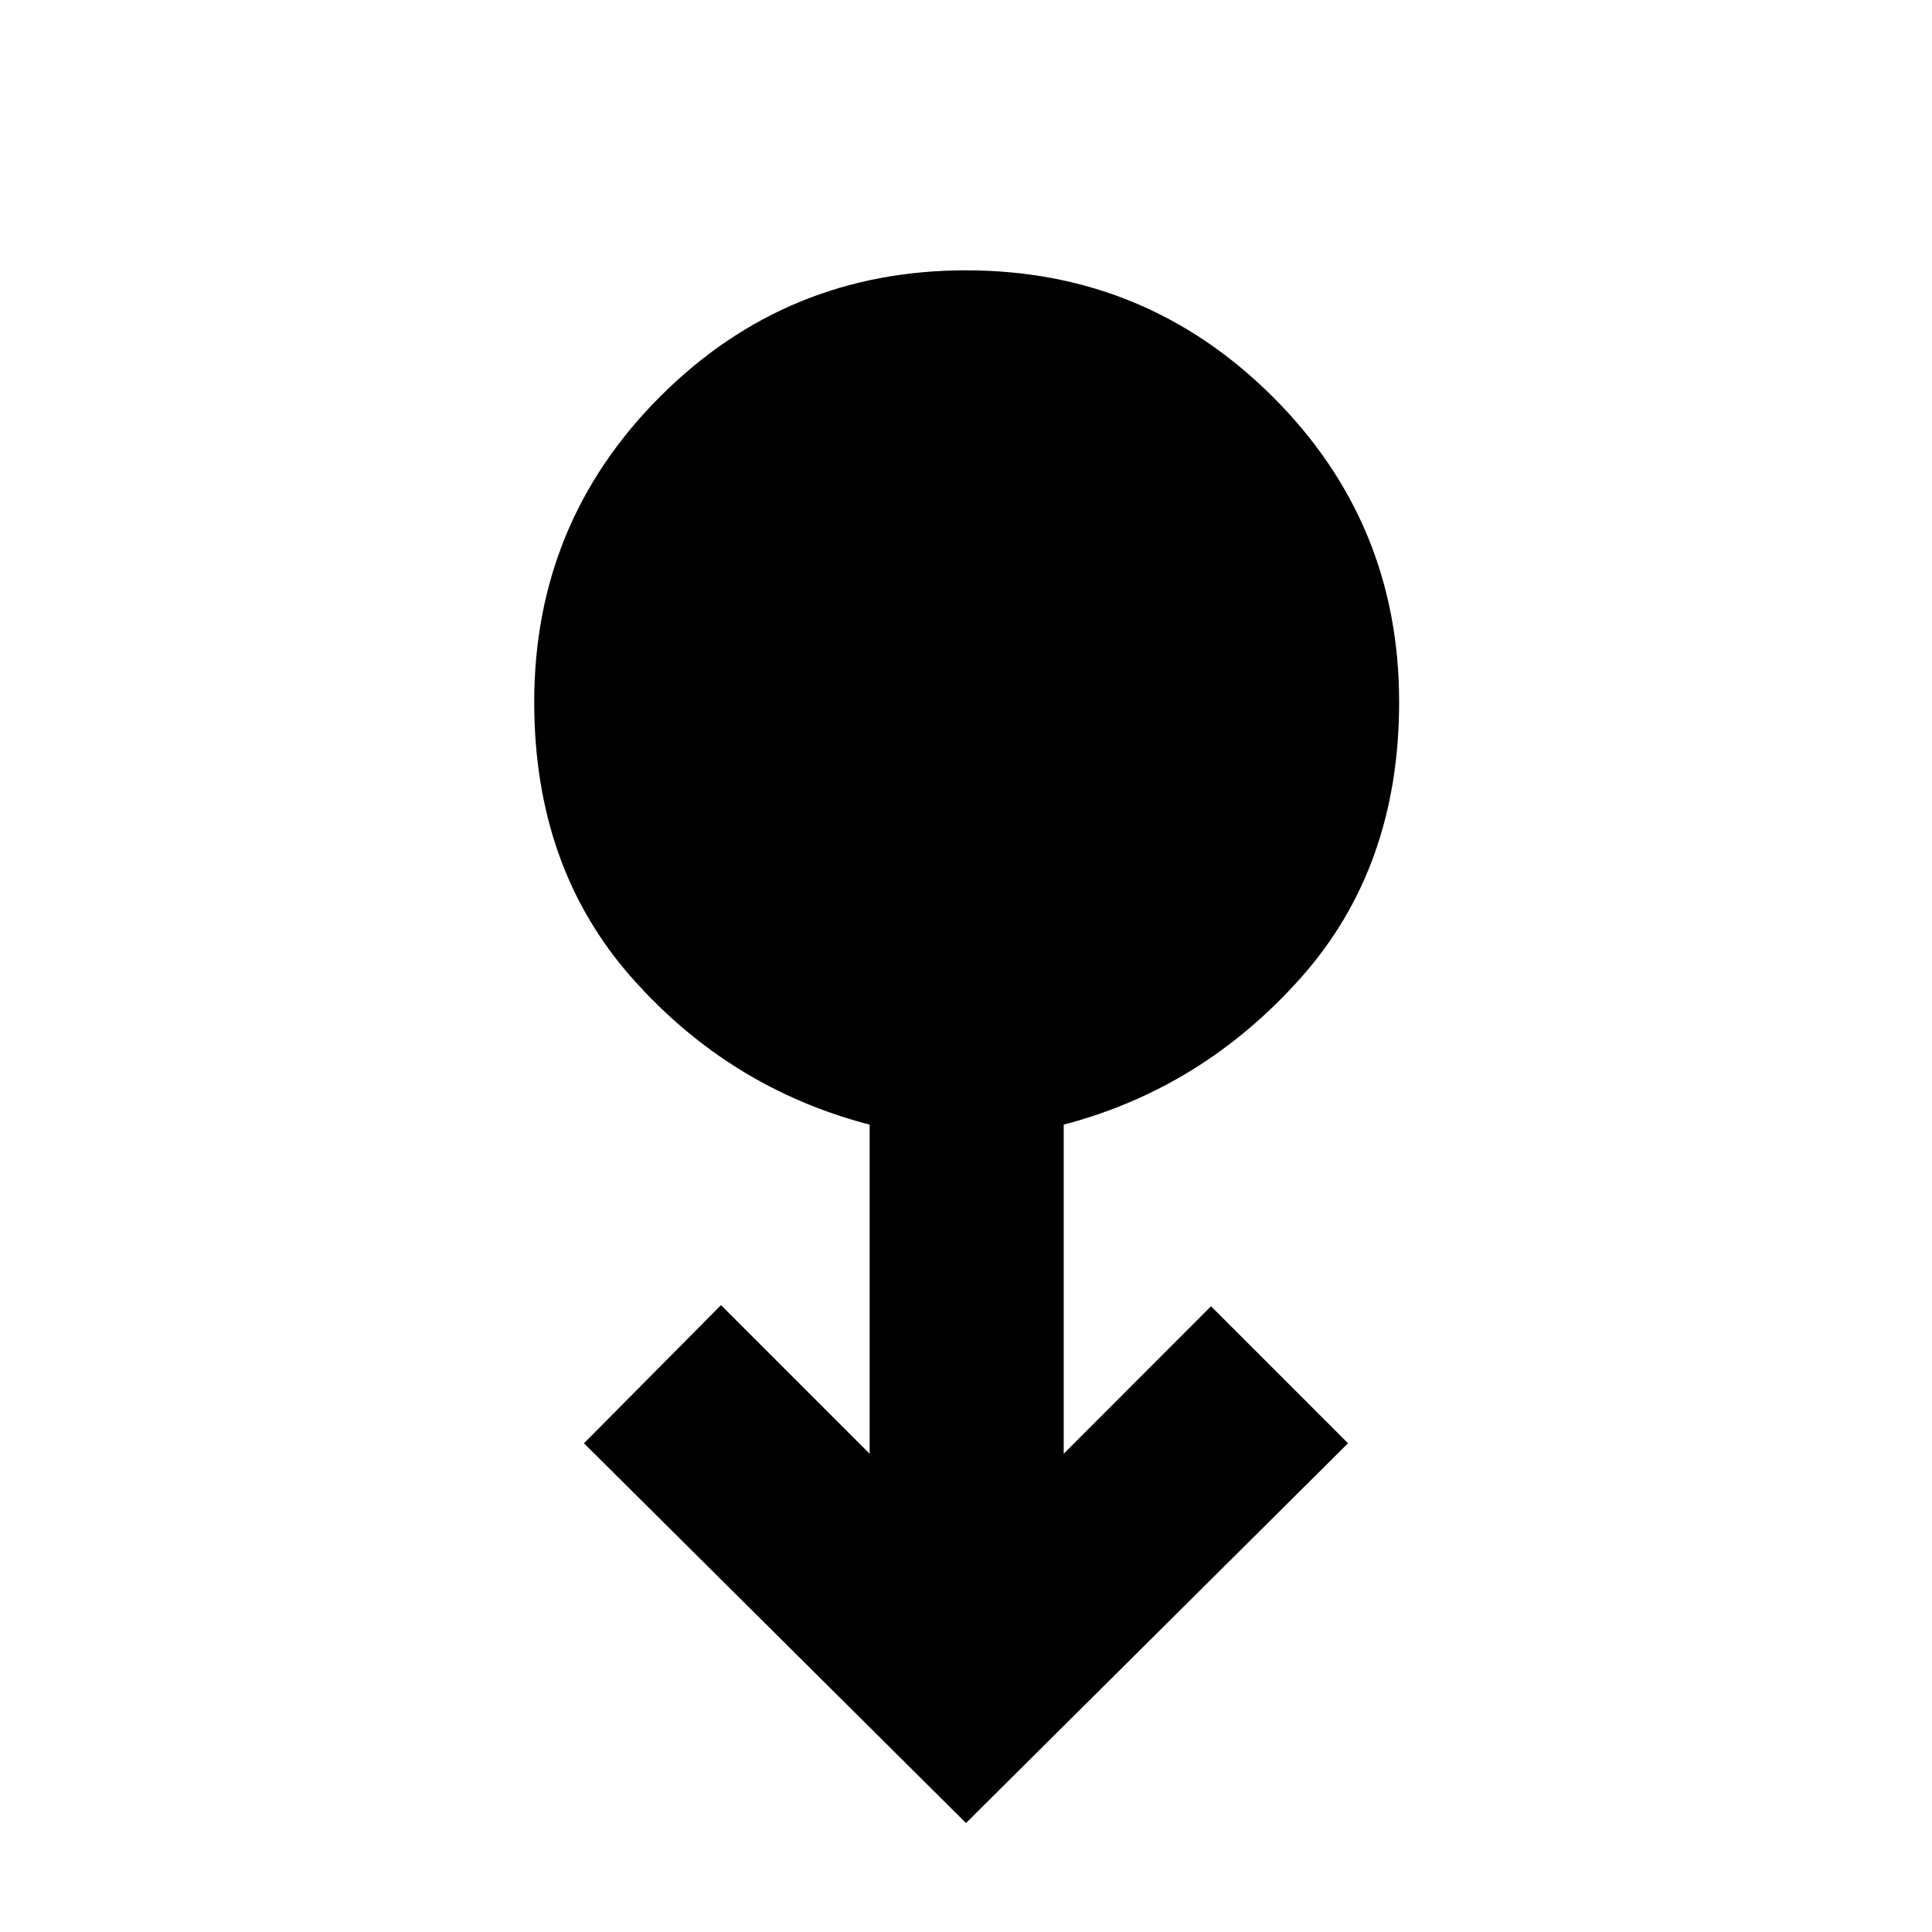 <svg xmlns="http://www.w3.org/2000/svg" height="40" viewBox="0 -960 960 960" width="40"><path d="M480-54.15 290.17-242.84l68.09-68.65 73.86 73.85v-163.53q-69.67-18.12-118.17-72.97-48.5-54.84-48.5-136.98 0-89.26 62.64-151.9 62.65-62.65 151.91-62.65 89.26 0 152.24 62.65 62.98 62.64 62.98 151.9 0 82.14-48.84 136.98-48.83 54.85-117.83 72.97v163.53l73.19-73.29 68.09 68.09L480-54.15Z"/></svg>